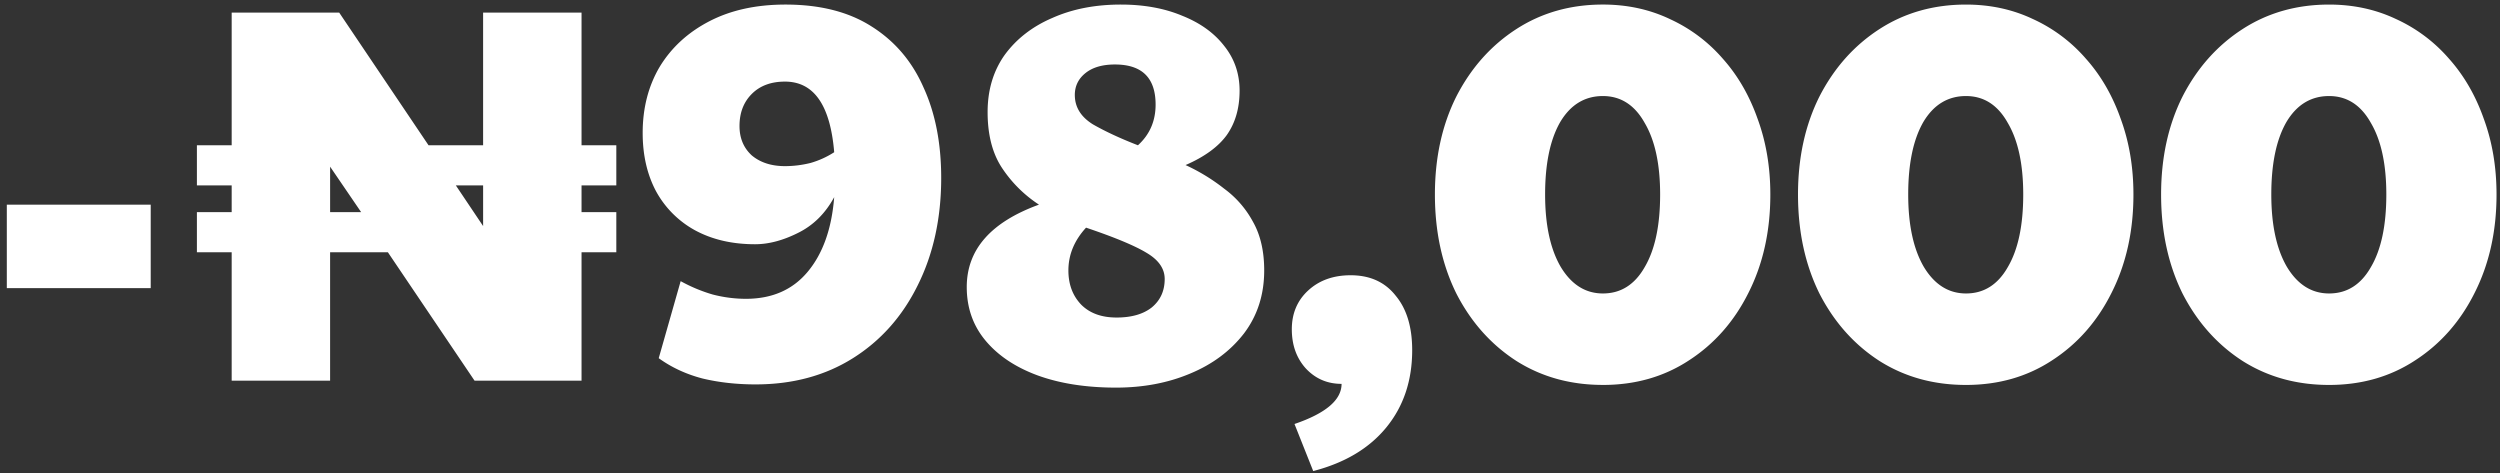 <svg xmlns="http://www.w3.org/2000/svg" width="243" height="46" fill="none"><rect width="100%" height="100%" fill="#333333" stroke="none"/><path fill="#fff" d="M.662 28.004v-8.112h13.987v8.112zM22.519 37V24.52h-3.38v-3.9h3.38v-2.6h-3.38v-3.9h3.38V1.224H32.97l8.684 12.896h5.304V1.224h9.568V14.12h3.38v3.9h-3.38v2.6h3.38v3.9h-3.38V37h-10.4l-8.424-12.48h-5.616V37zm9.568-16.38h3.016l-3.016-4.42zm14.872 1.352V18.02h-2.652zm15.509-9.048q0-3.64 1.664-6.448 1.716-2.808 4.836-4.42T76.352.444q5.044 0 8.372 2.132 3.38 2.131 5.044 5.928 1.716 3.744 1.716 8.788 0 5.876-2.288 10.452-2.236 4.524-6.292 7.072t-9.464 2.548q-2.756 0-5.148-.572-2.392-.624-4.264-1.976l2.132-7.488q1.507.832 3.12 1.3 1.613.416 3.224.416 3.795 0 5.98-2.6 2.235-2.652 2.6-7.28-1.3 2.392-3.536 3.484-2.184 1.092-4.16 1.092-3.328 0-5.824-1.352a9.52 9.52 0 0 1-3.796-3.796q-1.3-2.445-1.3-5.668m9.412-.676q0 1.768 1.196 2.86 1.248 1.04 3.224 1.04 1.248 0 2.496-.312a8.6 8.6 0 0 0 2.288-1.04q-.572-6.864-4.784-6.864-2.028 0-3.224 1.196t-1.196 3.12M93.968 27.9q0-5.46 7.02-8.008a12.5 12.5 0 0 1-3.536-3.484q-1.456-2.132-1.456-5.512 0-3.225 1.664-5.564 1.716-2.34 4.628-3.588 2.912-1.3 6.656-1.3 3.38 0 5.98 1.092 2.601 1.04 4.056 2.912 1.508 1.872 1.508 4.368 0 2.548-1.248 4.316-1.248 1.716-4.004 2.912 2.028.936 3.744 2.288a9.65 9.65 0 0 1 2.808 3.224q1.092 1.924 1.092 4.732 0 3.536-1.976 6.136-1.976 2.548-5.252 3.9-3.223 1.352-7.176 1.352-4.368 0-7.644-1.196-3.224-1.196-5.044-3.38t-1.82-5.2m10.504-18.668q0 1.768 1.768 2.86 1.821 1.04 4.368 2.028 1.716-1.56 1.716-3.952 0-3.9-3.952-3.9-1.82 0-2.86.832t-1.04 2.132m-.624 17.056q0 2.028 1.248 3.328 1.248 1.248 3.432 1.248t3.432-.988q1.248-1.04 1.248-2.756 0-1.508-1.768-2.548-1.715-1.04-5.876-2.444-1.716 1.872-1.716 4.16m23.796 19.5-1.82-4.576q4.576-1.56 4.576-3.9-2.08 0-3.484-1.508-1.352-1.507-1.352-3.796 0-2.287 1.56-3.744 1.612-1.508 4.16-1.508 2.808 0 4.368 1.976 1.612 1.924 1.612 5.304 0 4.42-2.496 7.488t-7.124 4.264m28.157-8.372q-4.732 0-8.424-2.34-3.692-2.392-5.824-6.552-2.08-4.212-2.08-9.62 0-5.356 2.08-9.516 2.132-4.16 5.824-6.552t8.424-2.392q3.536 0 6.5 1.404a15.1 15.1 0 0 1 5.148 3.848q2.184 2.444 3.38 5.824 1.248 3.38 1.248 7.384 0 5.356-2.132 9.568-2.08 4.16-5.772 6.552-3.64 2.392-8.372 2.392m0-8.892q2.6 0 4.056-2.548 1.508-2.548 1.508-7.072 0-4.42-1.508-6.968-1.456-2.6-4.056-2.6-2.652 0-4.16 2.548-1.456 2.549-1.456 7.02 0 4.42 1.508 7.02 1.56 2.6 4.108 2.6m35.293 8.892q-4.732 0-8.424-2.34-3.692-2.392-5.824-6.552-2.08-4.212-2.08-9.62 0-5.356 2.08-9.516 2.132-4.16 5.824-6.552t8.424-2.392q3.536 0 6.5 1.404a15.1 15.1 0 0 1 5.148 3.848q2.184 2.444 3.38 5.824 1.248 3.38 1.248 7.384 0 5.356-2.132 9.568-2.08 4.16-5.772 6.552-3.64 2.392-8.372 2.392m0-8.892q2.6 0 4.056-2.548 1.508-2.548 1.508-7.072 0-4.42-1.508-6.968-1.456-2.6-4.056-2.6-2.652 0-4.16 2.548-1.456 2.549-1.456 7.02 0 4.42 1.508 7.02 1.56 2.6 4.108 2.6m35.293 8.892q-4.732 0-8.424-2.34-3.692-2.392-5.824-6.552-2.08-4.212-2.08-9.62 0-5.356 2.08-9.516 2.132-4.16 5.824-6.552t8.424-2.392q3.536 0 6.5 1.404a15.1 15.1 0 0 1 5.148 3.848q2.184 2.444 3.38 5.824 1.248 3.38 1.248 7.384 0 5.356-2.132 9.568-2.08 4.16-5.772 6.552-3.64 2.392-8.372 2.392m0-8.892q2.6 0 4.056-2.548 1.508-2.548 1.508-7.072 0-4.42-1.508-6.968-1.456-2.6-4.056-2.6-2.652 0-4.16 2.548-1.456 2.549-1.456 7.02 0 4.42 1.508 7.02 1.56 2.6 4.108 2.6"/></svg>